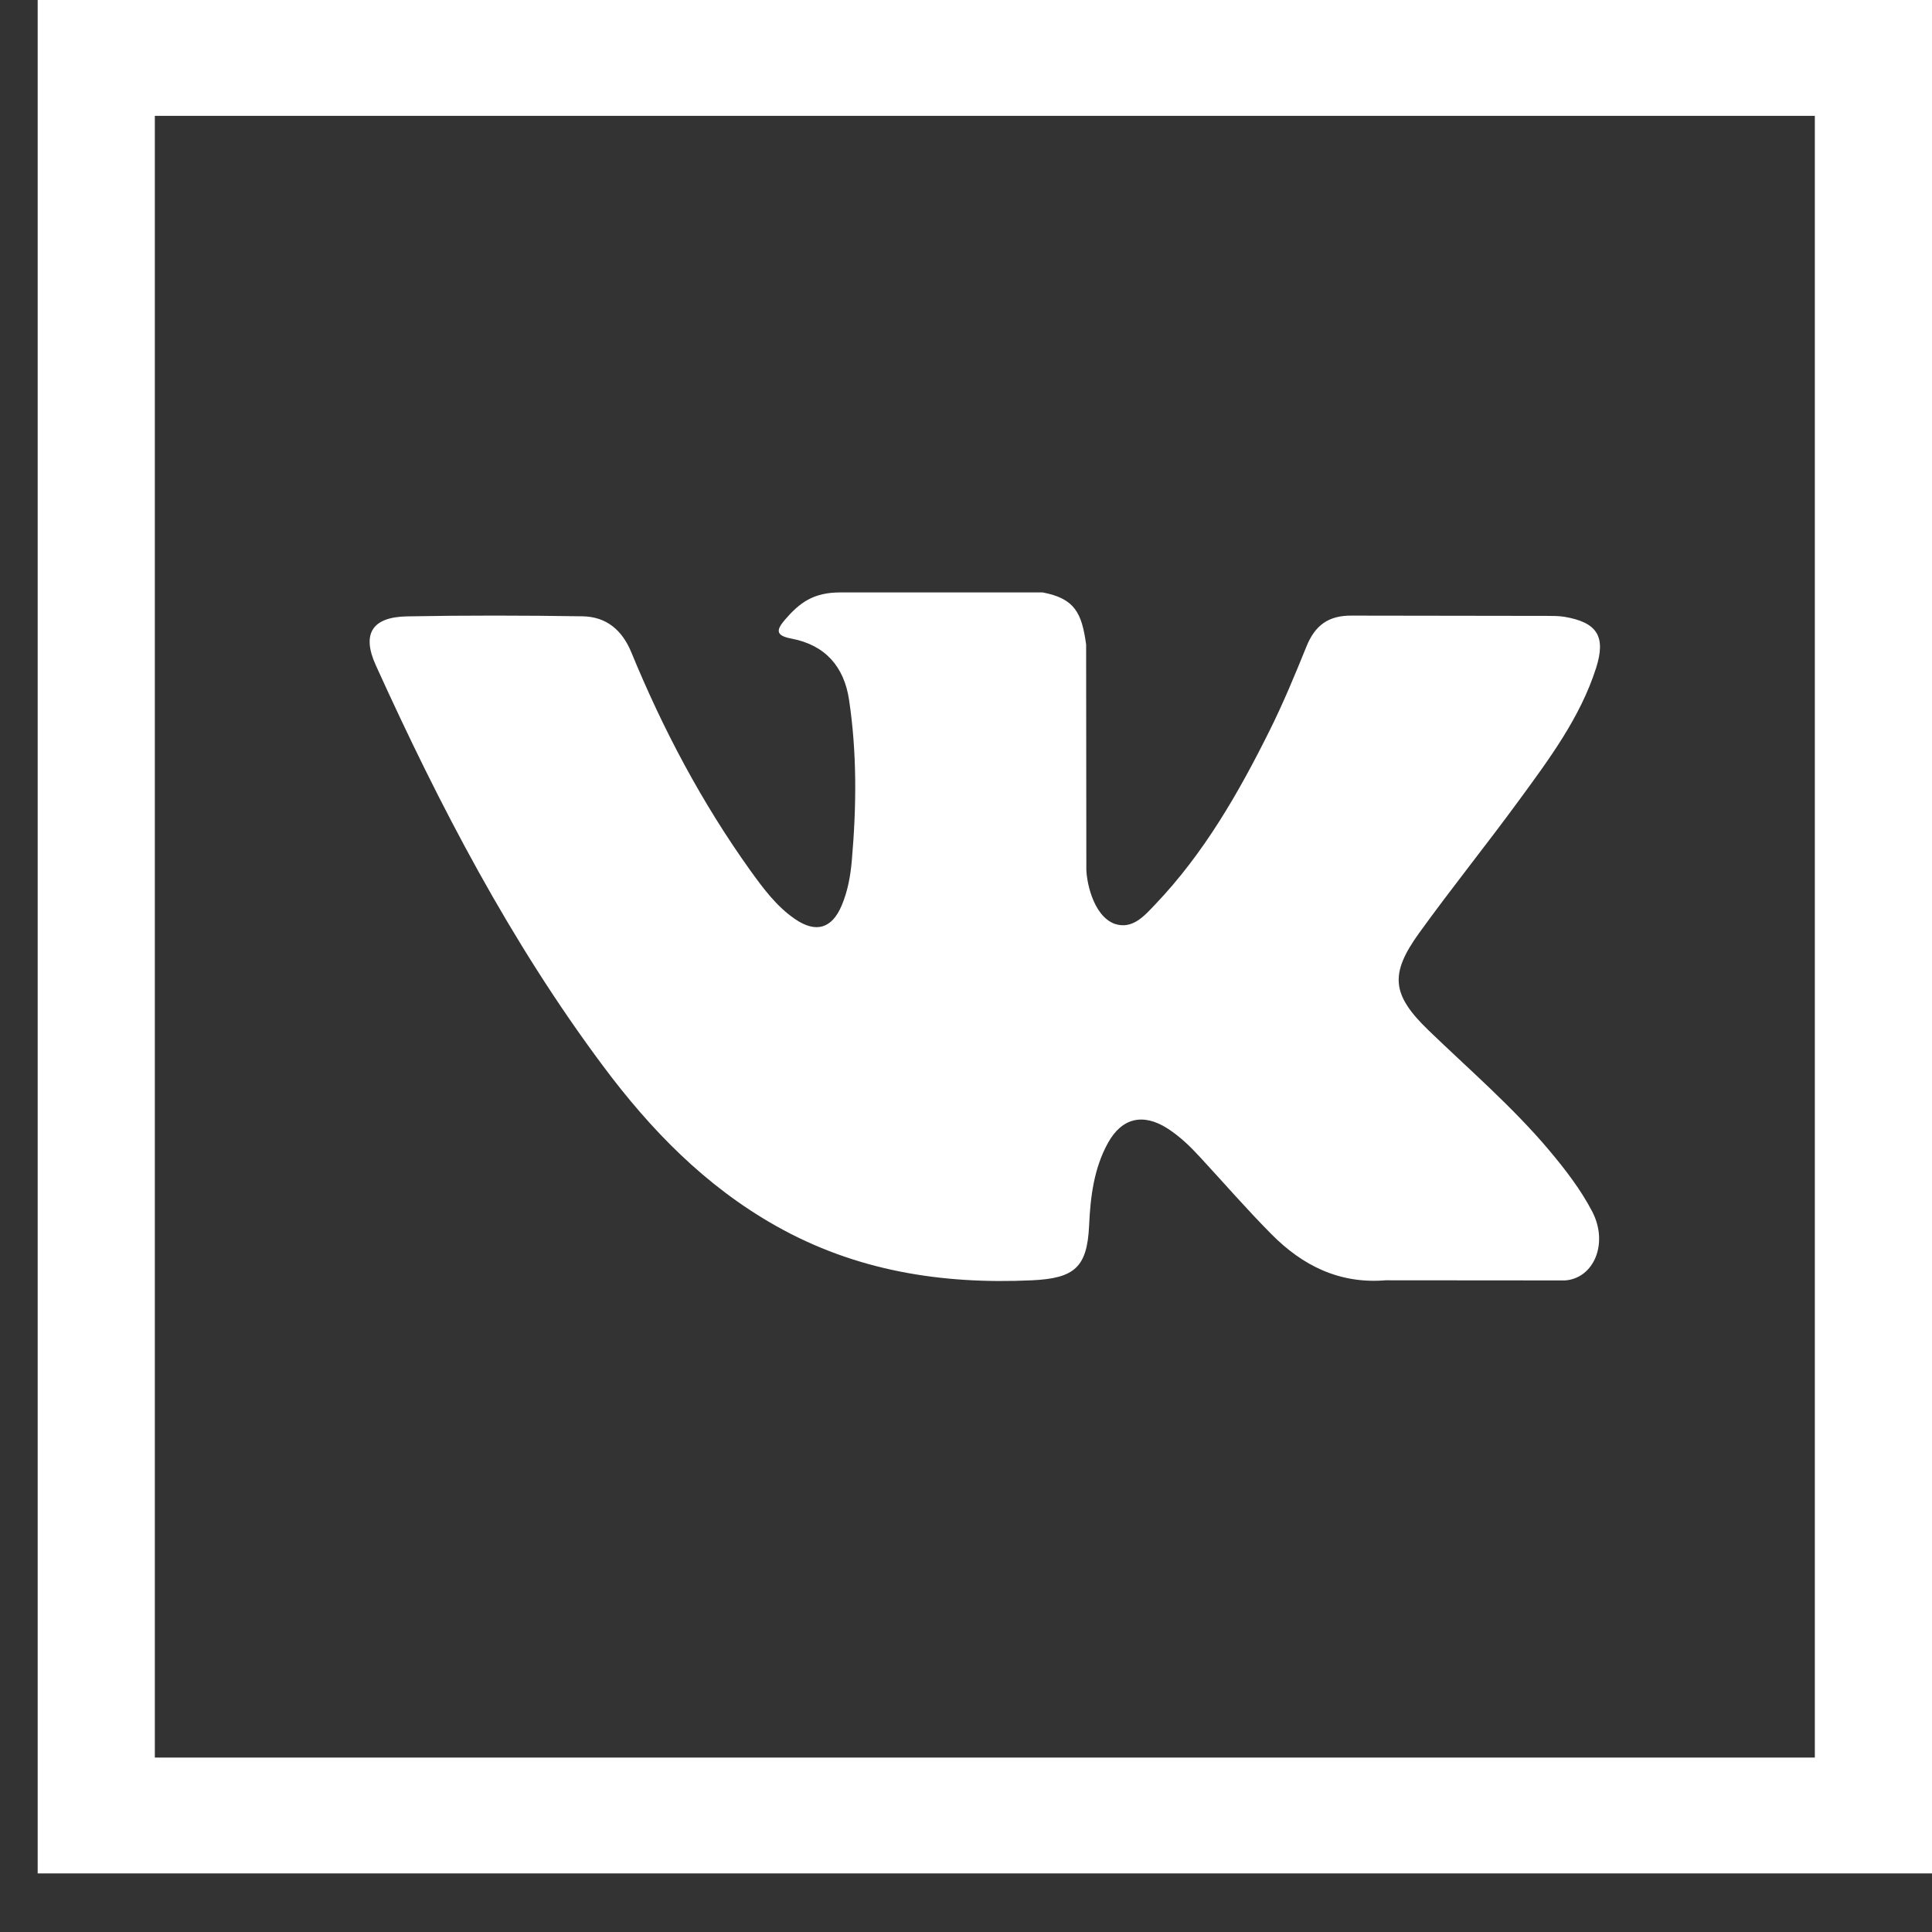<svg width="28" height="28" viewBox="0 0 28 28" fill="none" xmlns="http://www.w3.org/2000/svg">
<rect x="0" y="0" width="28" height="28" fill="#333333" stroke="none"/>
<path d="M8.74 15.449C9.428 16.372 10.219 17.187 11.241 17.764C12.398 18.418 13.644 18.616 14.958 18.555C15.572 18.526 15.756 18.368 15.784 17.763C15.803 17.349 15.852 16.936 16.058 16.563C16.261 16.198 16.569 16.129 16.923 16.356C17.1 16.471 17.249 16.614 17.39 16.768C17.736 17.142 18.07 17.528 18.429 17.889C18.879 18.343 19.413 18.61 20.083 18.555L22.68 18.557C23.098 18.529 23.316 18.022 23.076 17.559C22.907 17.236 22.685 16.949 22.451 16.67C21.92 16.04 21.294 15.502 20.703 14.932C20.17 14.417 20.137 14.119 20.565 13.525C21.033 12.876 21.535 12.254 22.008 11.608C22.448 11.006 22.9 10.404 23.131 9.683C23.278 9.223 23.148 9.02 22.672 8.939C22.59 8.926 22.505 8.926 22.421 8.926L19.596 8.922C19.248 8.917 19.056 9.067 18.933 9.372C18.766 9.785 18.595 10.197 18.397 10.594C17.948 11.496 17.447 12.368 16.744 13.106C16.589 13.268 16.416 13.475 16.157 13.39C15.834 13.273 15.738 12.745 15.744 12.567L15.741 9.341C15.678 8.881 15.575 8.675 15.112 8.586H12.177C11.786 8.586 11.589 8.736 11.379 8.978C11.26 9.119 11.222 9.209 11.47 9.255C11.957 9.347 12.233 9.659 12.305 10.141C12.421 10.914 12.413 11.689 12.346 12.463C12.327 12.689 12.287 12.914 12.197 13.126C12.055 13.459 11.825 13.526 11.524 13.321C11.253 13.136 11.062 12.876 10.873 12.614C10.169 11.63 9.608 10.569 9.15 9.455C9.018 9.133 8.789 8.938 8.444 8.932C7.597 8.919 6.749 8.917 5.9 8.933C5.391 8.942 5.239 9.187 5.448 9.645C6.37 11.677 7.398 13.651 8.74 15.449Z" fill="white"/>
<path d="M0.546 0V27.151H28V0H0.546ZM26.302 25.472H2.244V1.679H26.302V25.472Z" fill="white"/>
</svg>
